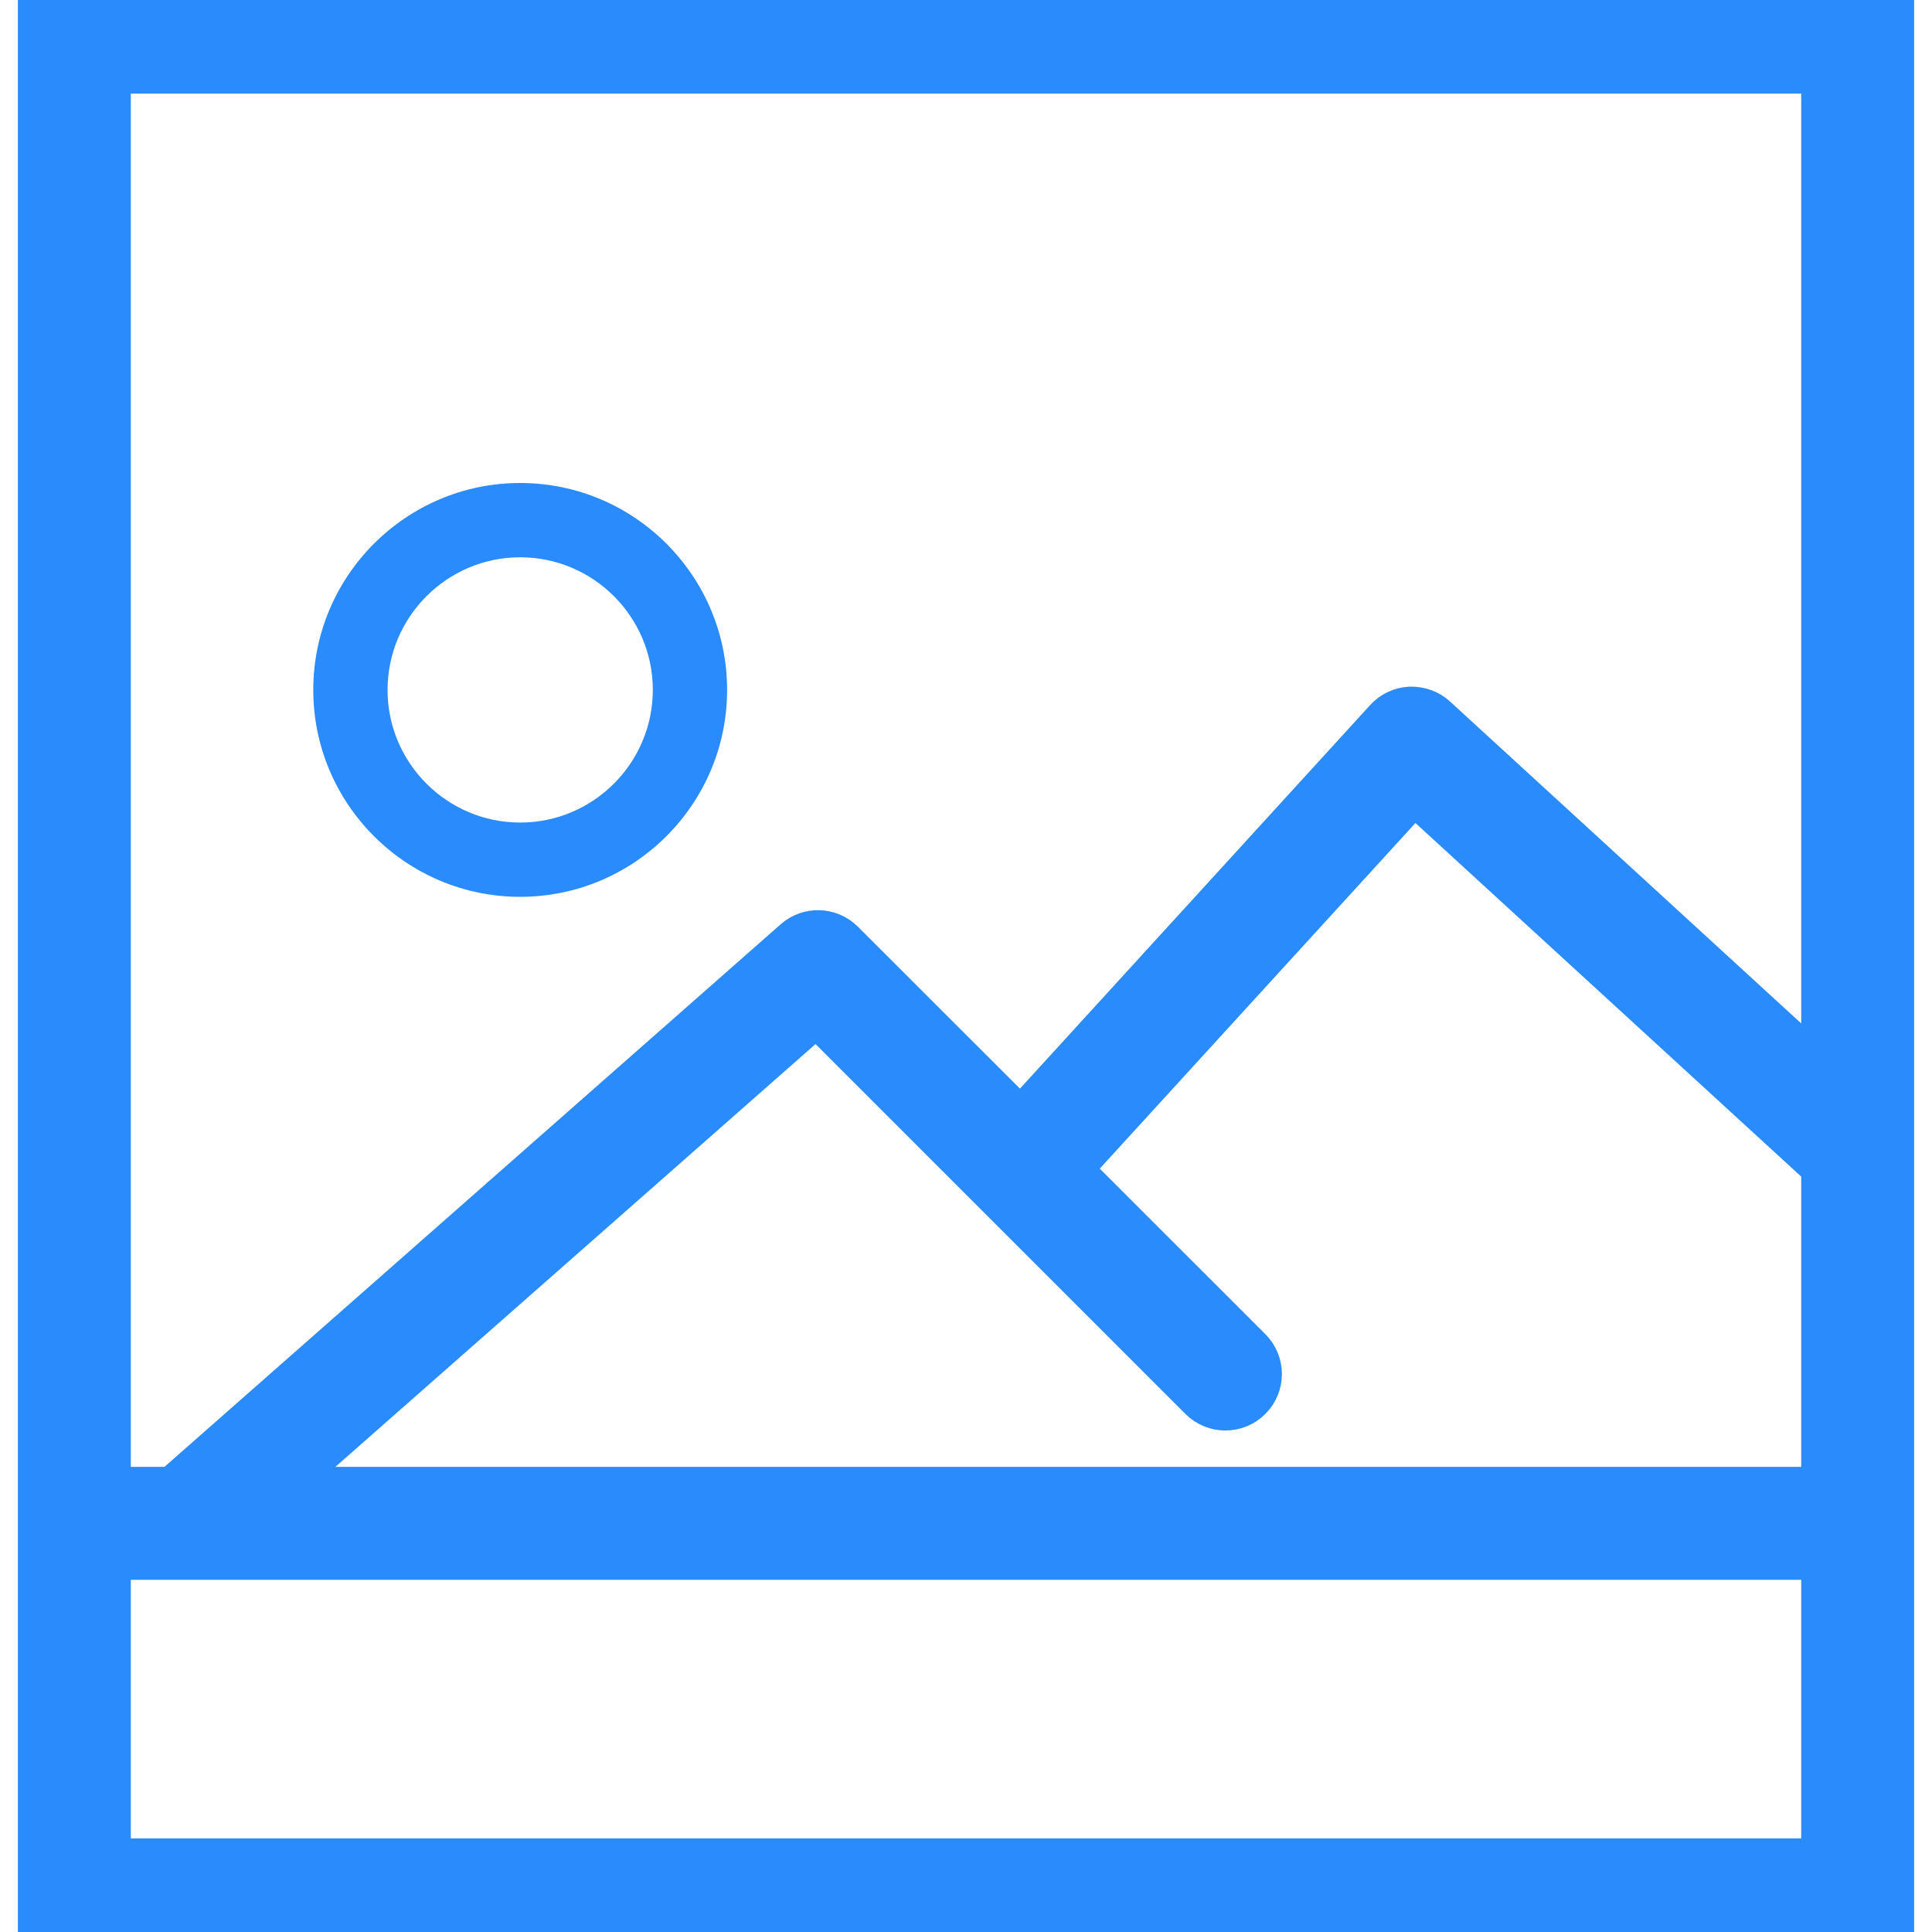 <svg width="20" height="20" viewBox="0 0 20 20" fill="none" xmlns="http://www.w3.org/2000/svg">
<path d="M5.385 9.284C6.566 9.284 7.527 8.323 7.527 7.142C7.527 5.961 6.566 5 5.385 5C4.204 5 3.243 5.961 3.243 7.142C3.243 8.323 4.204 9.284 5.385 9.284ZM5.385 5.769C6.142 5.769 6.758 6.385 6.758 7.142C6.758 7.898 6.142 8.515 5.385 8.515C4.628 8.515 4.012 7.899 4.012 7.142C4.012 6.386 4.628 5.769 5.385 5.769Z" fill="#2A8BFC"/>
<path d="M0.385 0V15.385V20H19.615V15.385V0H0.385ZM1.154 0.769H18.846V11.049L14.875 7.409C14.8 7.34 14.701 7.306 14.598 7.308C14.496 7.313 14.4 7.358 14.332 7.433L10.565 11.559L8.74 9.735C8.596 9.591 8.366 9.584 8.214 9.718L1.778 15.385H1.154V0.769ZM18.846 19.231H1.154V16.154H10H18.846V19.231ZM2.942 15.385L8.451 10.534L12.413 14.496C12.564 14.646 12.807 14.646 12.957 14.496C13.108 14.346 13.108 14.103 12.957 13.952L11.108 12.104L14.64 8.237L18.846 12.092V15.385H10.894H2.942Z" fill="#2A8BFC" stroke="#2A8BFC" stroke-width="0.4"/>
</svg>
